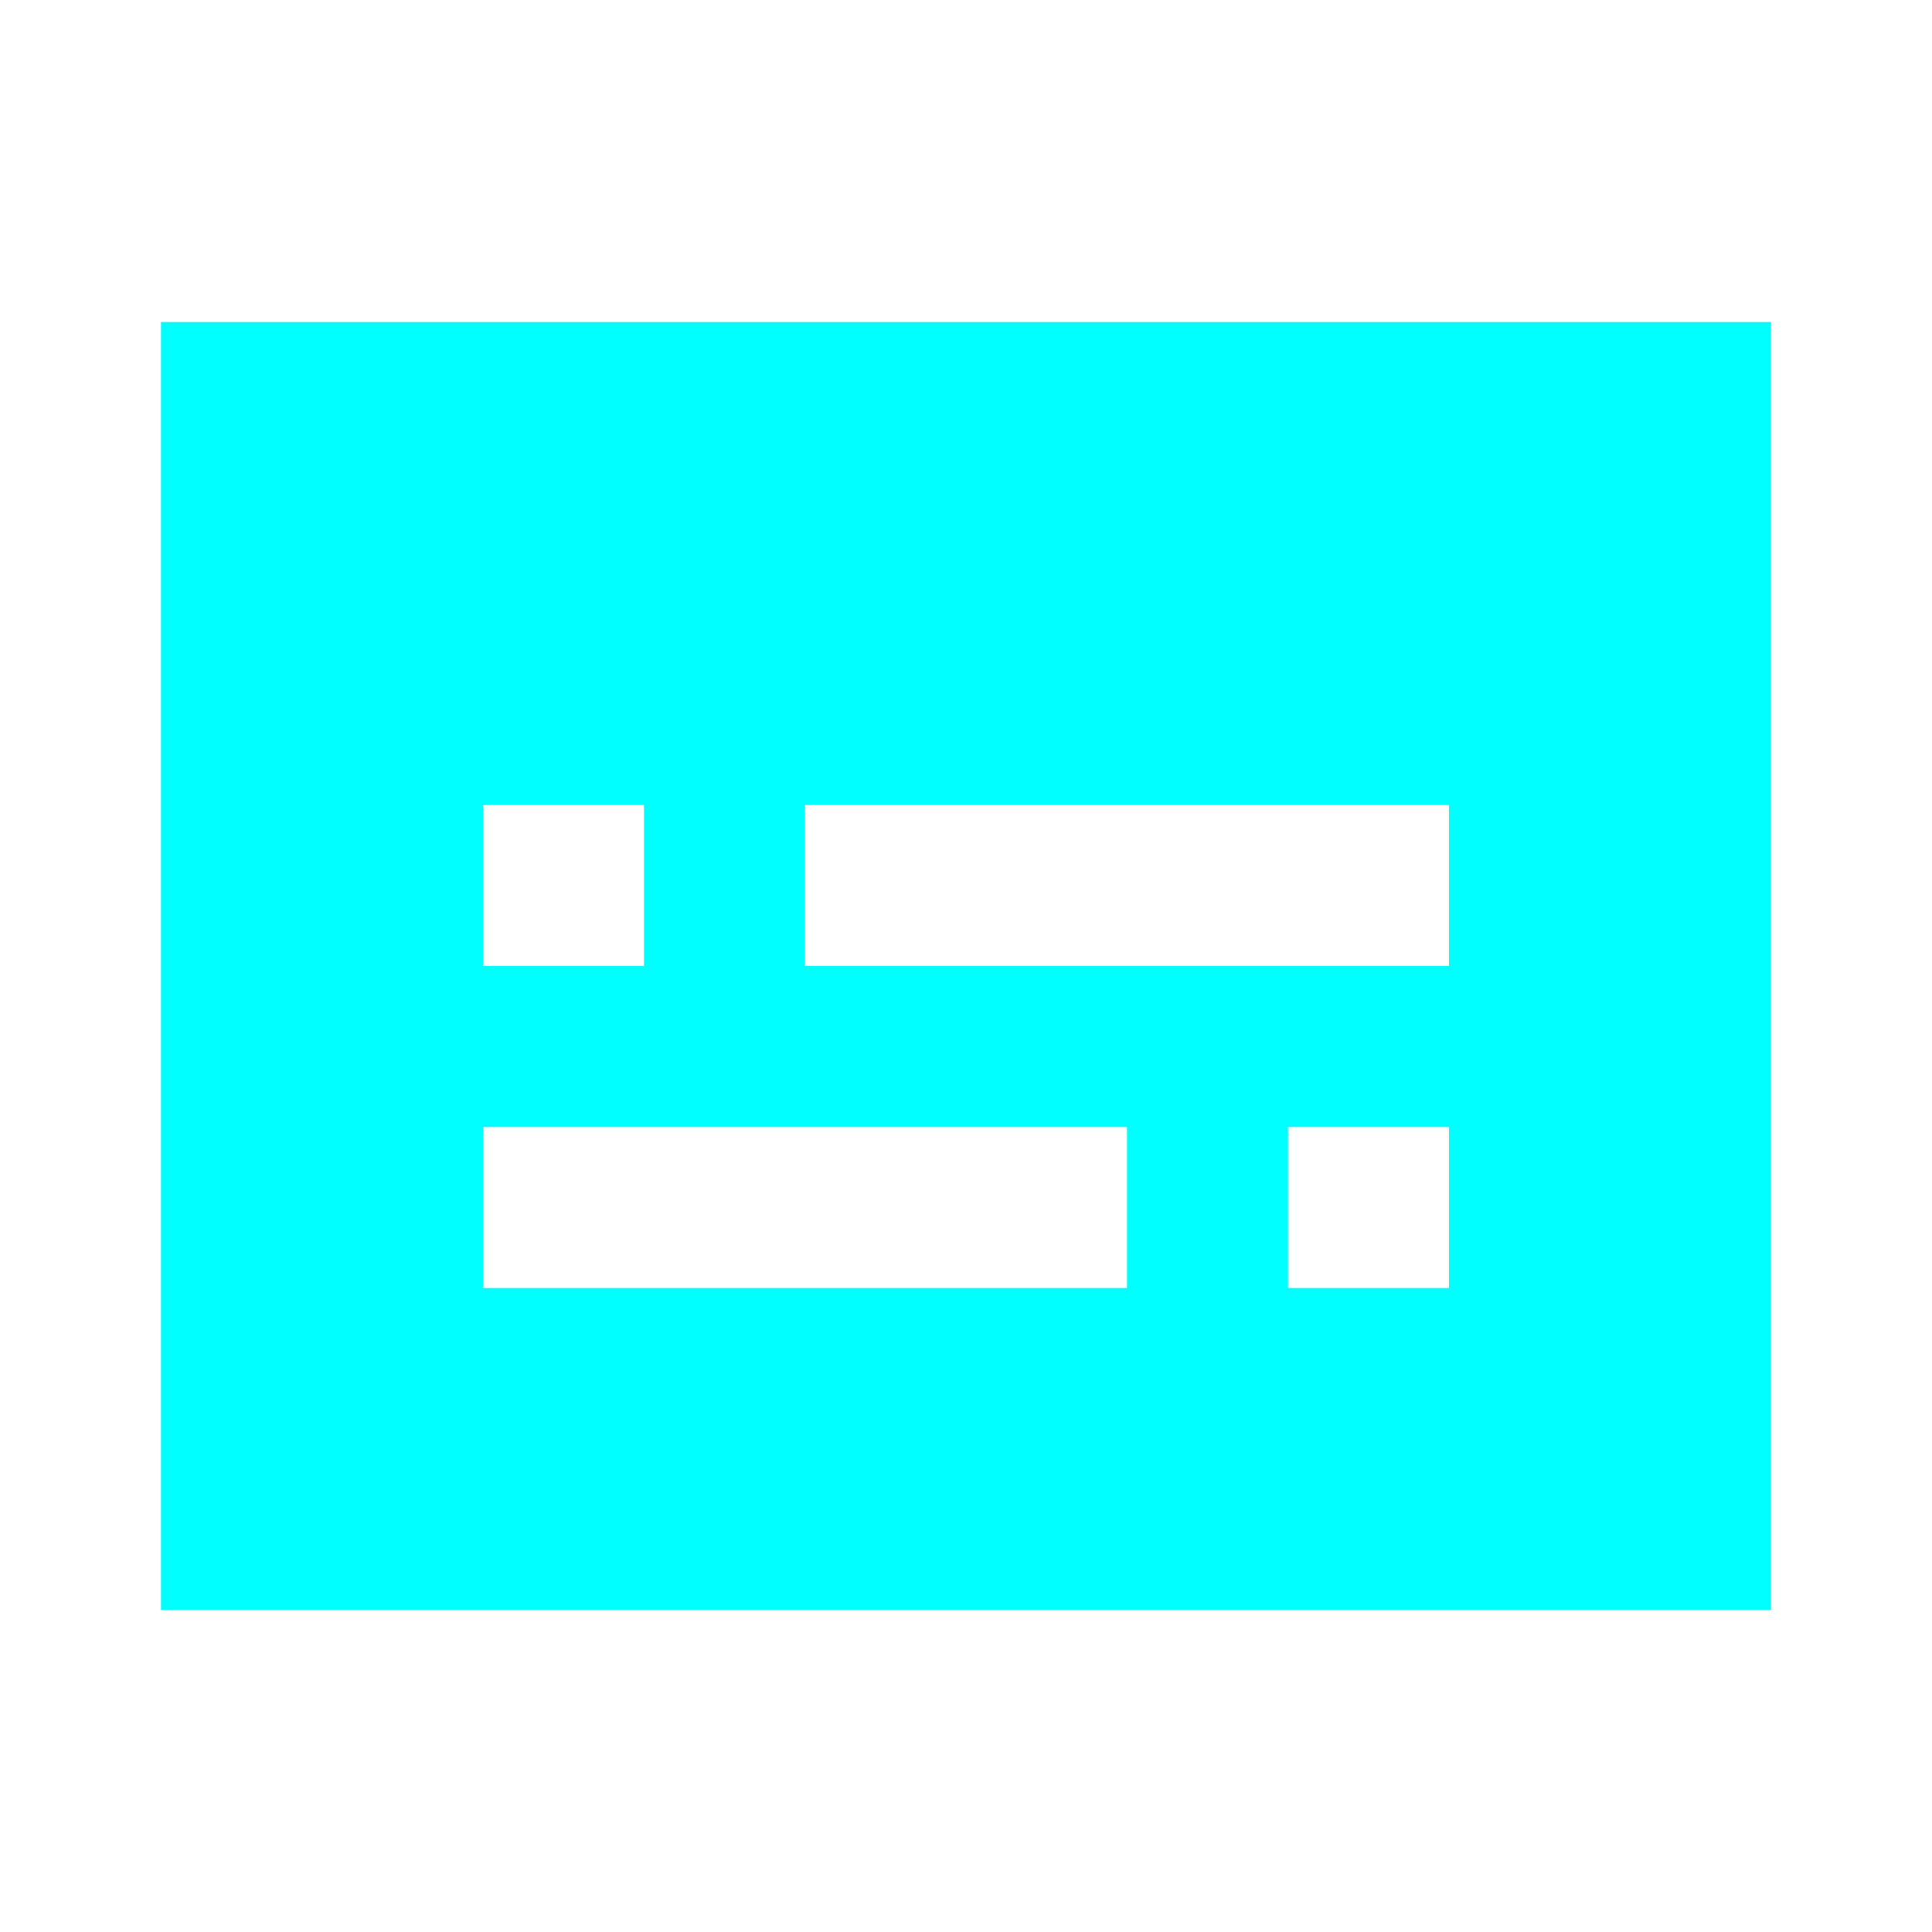 <svg width="24" height="24" viewBox="0 0 24 24" fill="none" xmlns="http://www.w3.org/2000/svg">
<path d="M2 20V4H22V20H2ZM6 16H14V14H6V16ZM16 16H18V14H16V16ZM6 12H8V10H6V12ZM10 12H18V10H10V12Z" fill="#00FFFF"/>
</svg>
